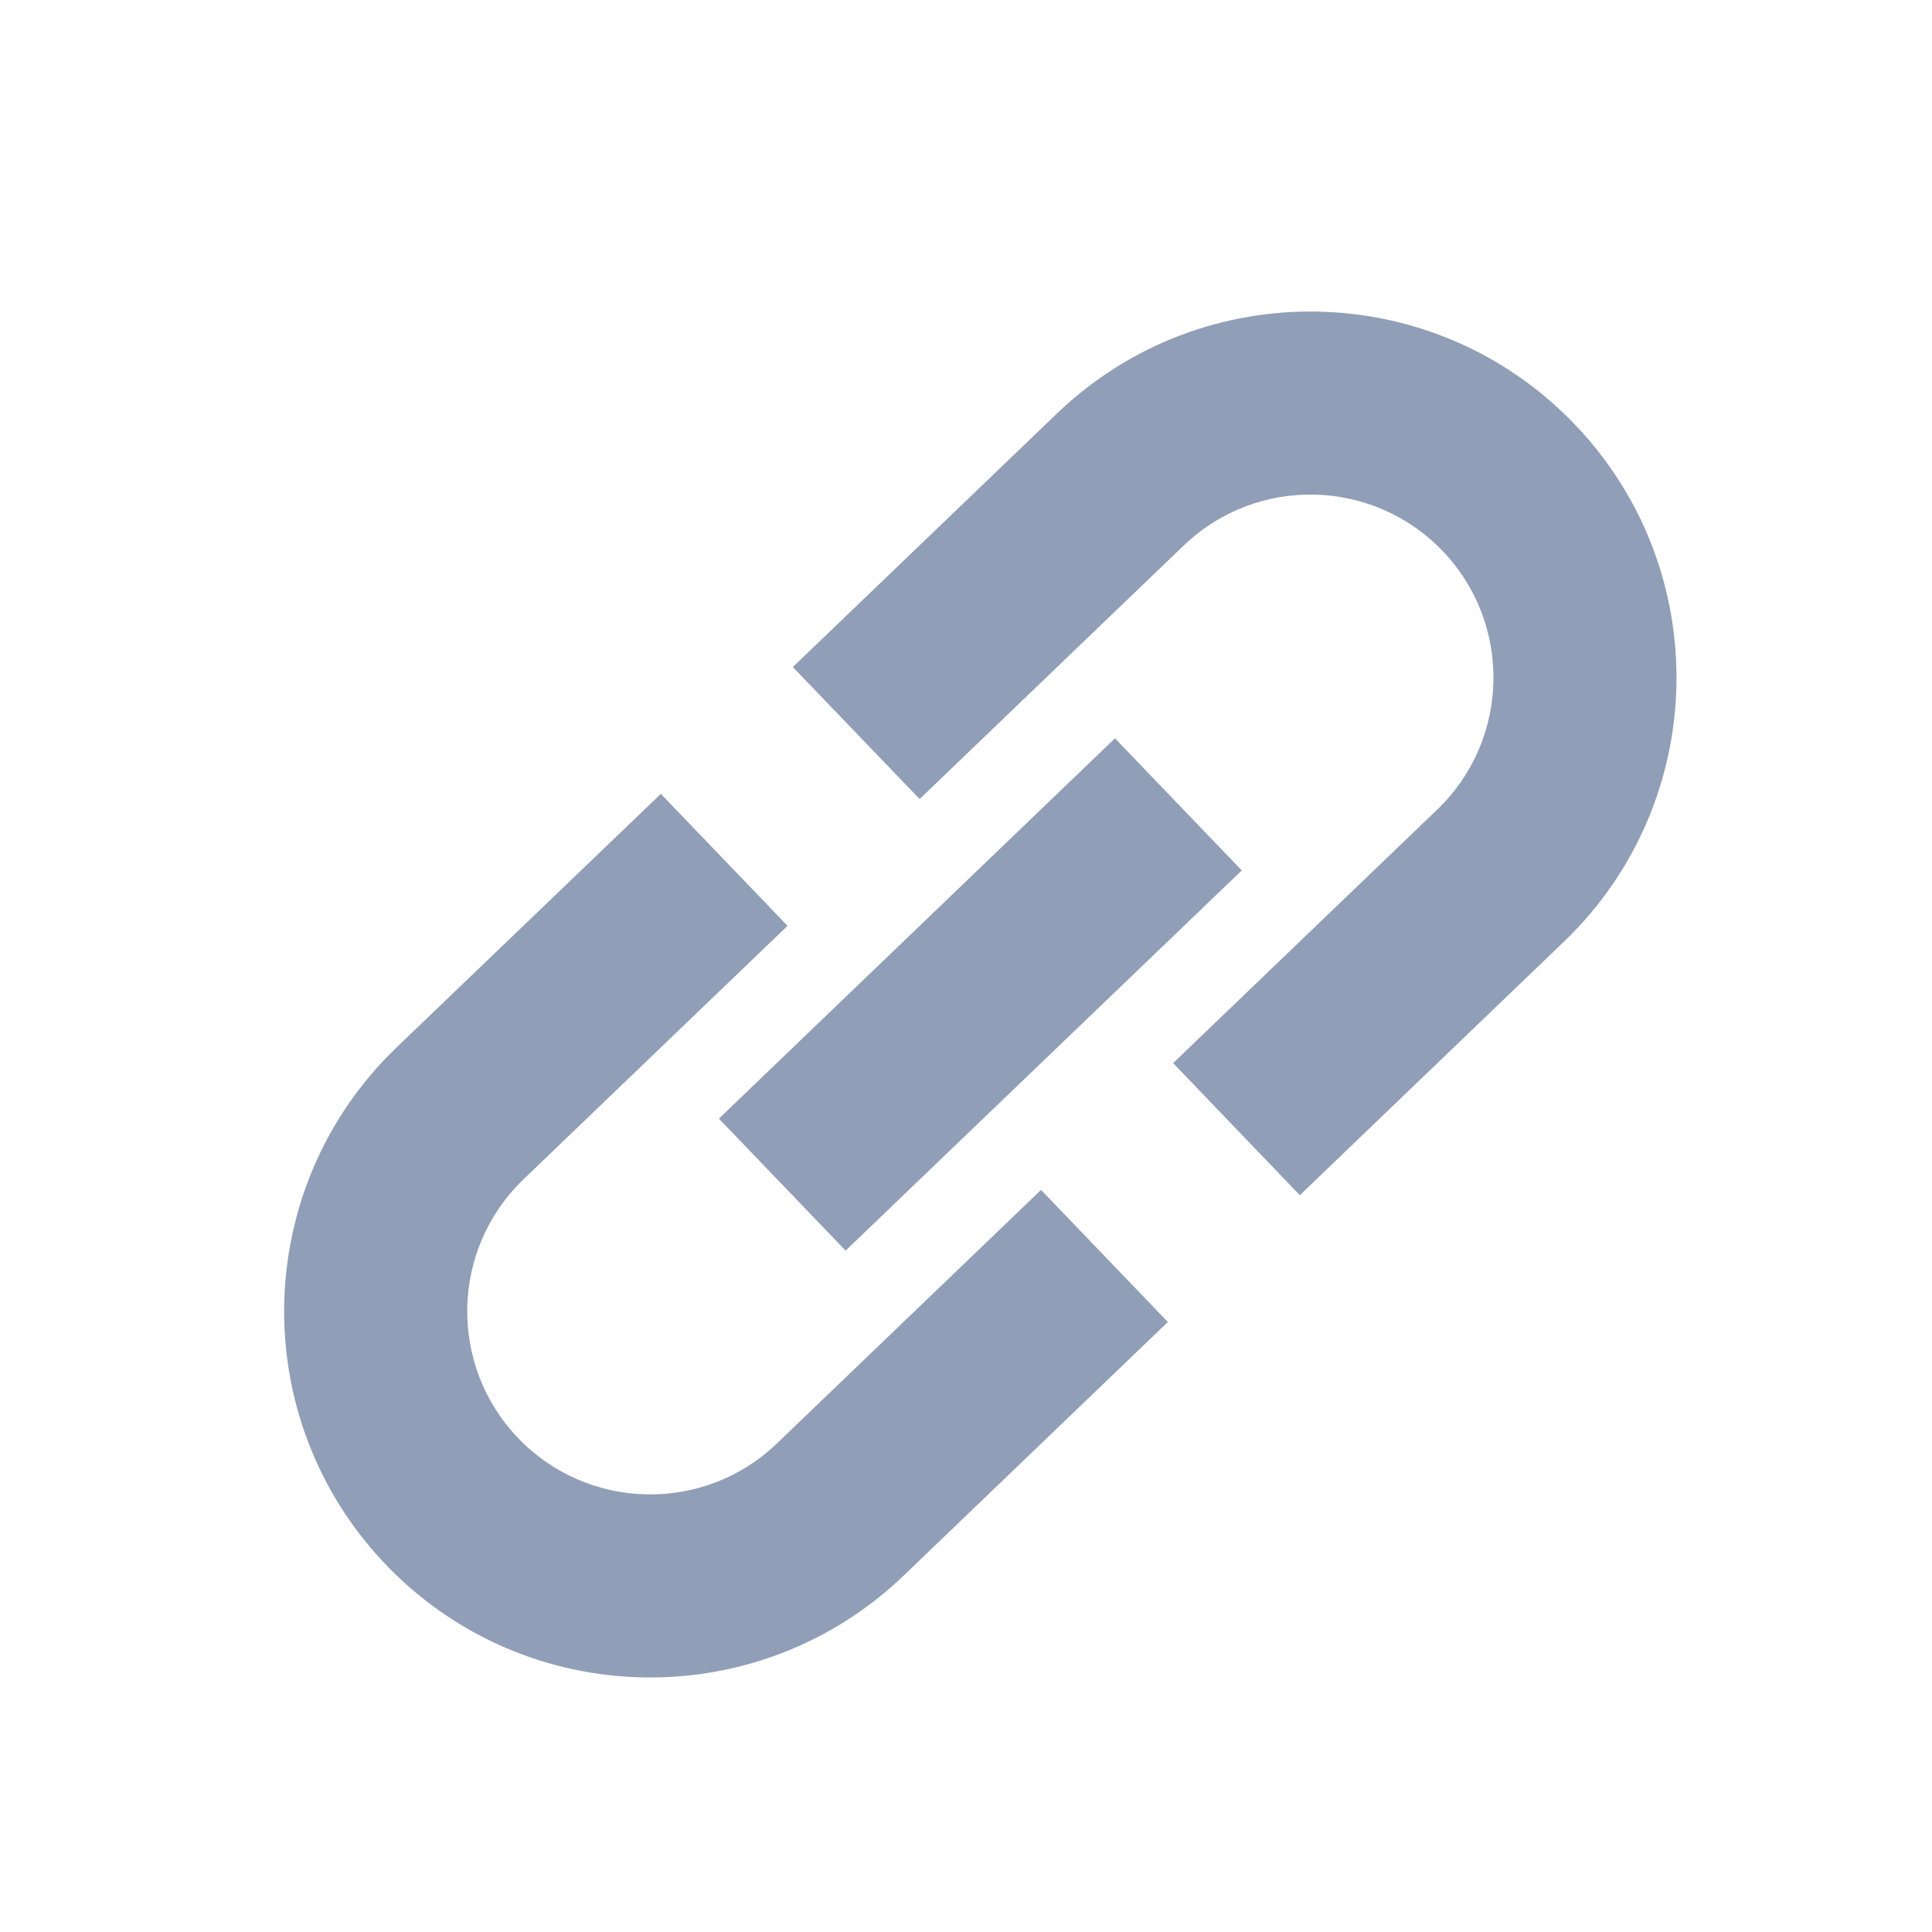 <svg width="19" height="19" viewBox="0 0 19 19" fill="none" xmlns="http://www.w3.org/2000/svg">
<path fill-rule="evenodd" clip-rule="evenodd" d="M14.186 5.417C13.497 4.7 12.358 4.677 11.641 5.365L9.044 7.858L7.797 6.56L10.394 4.067C11.829 2.69 14.107 2.736 15.484 4.171C16.861 5.605 16.815 7.884 15.38 9.261L12.783 11.754L11.537 10.455L14.134 7.962C14.851 7.274 14.874 6.134 14.186 5.417Z" fill="#919EB7"/>
<path fill-rule="evenodd" clip-rule="evenodd" d="M5.096 14.143C5.784 14.86 6.924 14.884 7.641 14.195L10.238 11.702L11.485 13.001L8.888 15.494C7.453 16.871 5.174 16.824 3.797 15.39C2.421 13.955 2.467 11.677 3.901 10.3L6.499 7.807L7.745 9.105L5.148 11.598C4.431 12.287 4.408 13.426 5.096 14.143Z" fill="#919EB7"/>
<path fill-rule="evenodd" clip-rule="evenodd" d="M7.07 11.001L10.965 7.261L12.212 8.56L8.316 12.299L7.07 11.001Z" fill="#919EB7"/>
</svg>
